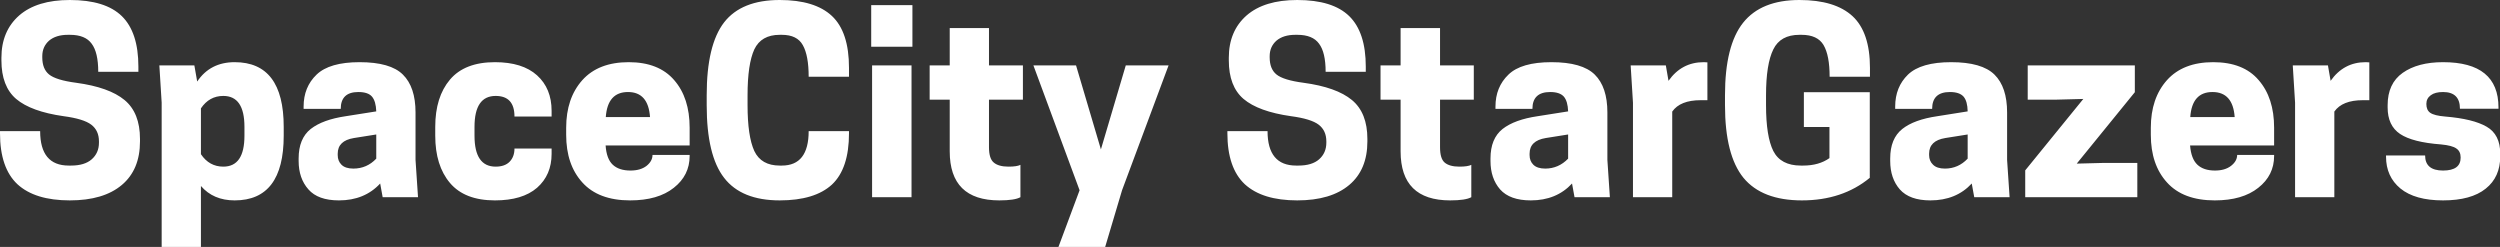 <svg data-v-423bf9ae="" xmlns="http://www.w3.org/2000/svg" viewBox="0 0 607.511 60" class="font"><rect x="0" y="0" width="607.511" height="60" fill="#333333" stroke="none"/><!----><!----><!----><g data-v-423bf9ae="" id="7338b4c6-8af2-403a-95a3-c7f9b486de3d" fill="white" transform="matrix(4.317,0,0,4.317,-2.072,2.59)"><path d="M4.06 5.94L4.06 5.94L4.06 5.94Q2.23 5.68 1.39 4.97L1.39 4.97L1.39 4.97Q0.56 4.26 0.56 2.80L0.56 2.80L0.56 2.65L0.56 2.65Q0.56 1.15 1.56 0.27L1.56 0.27L1.56 0.27Q2.56-0.60 4.41-0.60L4.41-0.60L4.41-0.60Q6.41-0.60 7.34 0.31L7.34 0.31L7.34 0.31Q8.27 1.22 8.27 3.15L8.27 3.15L8.27 3.44L6.01 3.44L6.01 3.44Q6.01 2.35 5.64 1.86L5.64 1.86L5.64 1.86Q5.28 1.36 4.42 1.36L4.42 1.36L4.30 1.36L4.30 1.36Q3.63 1.36 3.24 1.69L3.24 1.69L3.24 1.69Q2.86 2.03 2.86 2.56L2.86 2.56L2.86 2.63L2.86 2.63Q2.86 3.28 3.24 3.59L3.24 3.59L3.24 3.59Q3.63 3.91 4.77 4.06L4.77 4.06L4.77 4.06Q6.62 4.31 7.49 5.03L7.49 5.03L7.49 5.03Q8.36 5.75 8.36 7.22L8.36 7.22L8.36 7.36L8.36 7.36Q8.36 8.95 7.34 9.81L7.34 9.81L7.34 9.81Q6.31 10.68 4.41 10.68L4.41 10.68L4.41 10.68Q2.45 10.68 1.46 9.77L1.46 9.77L1.46 9.77Q0.48 8.85 0.48 6.90L0.48 6.90L0.48 6.78L2.74 6.78L2.74 6.78Q2.74 8.72 4.35 8.72L4.35 8.72L4.48 8.72L4.48 8.72Q5.24 8.72 5.64 8.37L5.64 8.37L5.64 8.37Q6.05 8.01 6.05 7.43L6.05 7.43L6.05 7.36L6.05 7.36Q6.05 6.75 5.62 6.42L5.62 6.42L5.62 6.42Q5.19 6.09 4.06 5.94ZM13.69 10.68L13.69 10.68L13.69 10.68Q12.49 10.68 11.79 9.87L11.79 9.87L11.79 13.30L9.58 13.30L9.58 5.18L9.45 3.08L11.42 3.08L11.58 3.99L11.58 3.99Q12.31 2.90 13.69 2.90L13.69 2.90L13.69 2.90Q16.45 2.90 16.45 6.54L16.45 6.54L16.45 7.04L16.45 7.04Q16.45 10.68 13.69 10.68ZM13.05 4.80L13.05 4.80L13.05 4.80Q12.26 4.80 11.79 5.50L11.79 5.50L11.79 8.08L11.79 8.08Q12.26 8.78 13.05 8.78L13.05 8.78L13.05 8.78Q14.24 8.78 14.24 7.04L14.24 7.04L14.24 6.54L14.24 6.54Q14.24 4.80 13.05 4.80ZM24.01 10.50L22.02 10.50L21.88 9.73L21.88 9.73Q21.00 10.68 19.56 10.68L19.56 10.68L19.56 10.68Q18.38 10.68 17.84 10.06L17.84 10.06L17.84 10.06Q17.29 9.44 17.29 8.46L17.29 8.46L17.29 8.32L17.29 8.32Q17.29 7.20 17.97 6.66L17.97 6.66L17.97 6.66Q18.65 6.13 19.95 5.94L19.95 5.94L21.66 5.67L21.66 5.67Q21.64 5.10 21.42 4.84L21.42 4.84L21.42 4.84Q21.20 4.58 20.65 4.58L20.65 4.58L20.65 4.58Q19.66 4.58 19.66 5.53L19.66 5.53L17.57 5.53L17.57 5.40L17.57 5.40Q17.57 4.30 18.30 3.60L18.30 3.60L18.30 3.60Q19.03 2.90 20.72 2.90L20.72 2.90L20.72 2.90Q22.46 2.90 23.16 3.60L23.16 3.60L23.16 3.60Q23.87 4.30 23.87 5.73L23.87 5.73L23.87 8.40L24.01 10.50ZM20.37 8.89L20.37 8.89L20.37 8.89Q21.13 8.89 21.66 8.33L21.66 8.33L21.66 6.97L20.40 7.17L20.40 7.17Q19.49 7.32 19.49 8.05L19.49 8.05L19.49 8.13L19.49 8.13Q19.49 8.46 19.70 8.67L19.70 8.67L19.70 8.67Q19.92 8.89 20.37 8.89ZM27.19 6.54L27.19 7.04L27.19 7.04Q27.19 8.78 28.38 8.78L28.38 8.78L28.38 8.78Q28.90 8.78 29.17 8.50L29.17 8.50L29.17 8.50Q29.44 8.22 29.44 7.76L29.44 7.76L31.53 7.76L31.53 8.06L31.53 8.06Q31.53 9.25 30.71 9.97L30.71 9.97L30.71 9.97Q29.89 10.68 28.34 10.68L28.34 10.68L28.34 10.68Q26.64 10.68 25.81 9.70L25.81 9.70L25.81 9.70Q24.98 8.72 24.98 7.04L24.98 7.04L24.98 6.54L24.98 6.54Q24.98 4.86 25.81 3.88L25.81 3.88L25.81 3.88Q26.64 2.90 28.34 2.90L28.34 2.90L28.34 2.90Q29.89 2.90 30.71 3.64L30.71 3.64L30.71 3.64Q31.53 4.38 31.53 5.64L31.53 5.64L31.53 5.96L29.44 5.96L29.44 5.96Q29.44 4.80 28.38 4.80L28.38 4.80L28.38 4.80Q27.19 4.80 27.19 6.54L27.19 6.54ZM39.30 6.59L39.30 7.59L34.57 7.59L34.57 7.59Q34.62 8.34 34.97 8.67L34.97 8.67L34.97 8.67Q35.32 9.00 35.97 9.00L35.97 9.00L35.97 9.00Q36.53 9.00 36.87 8.74L36.87 8.74L36.87 8.74Q37.21 8.47 37.21 8.12L37.21 8.12L39.30 8.12L39.30 8.18L39.30 8.18Q39.30 9.27 38.41 9.97L38.41 9.97L38.41 9.97Q37.52 10.68 35.95 10.68L35.95 10.68L35.95 10.68Q34.17 10.68 33.26 9.67L33.26 9.67L33.26 9.67Q32.35 8.67 32.35 6.99L32.35 6.99L32.35 6.59L32.35 6.59Q32.35 4.93 33.26 3.91L33.26 3.91L33.26 3.91Q34.17 2.90 35.87 2.90L35.87 2.90L35.87 2.90Q37.56 2.90 38.43 3.91L38.43 3.91L38.43 3.91Q39.30 4.91 39.30 6.59L39.30 6.59ZM37.07 5.99L37.07 5.99Q36.97 4.58 35.83 4.58L35.83 4.58L35.83 4.58Q34.68 4.58 34.58 5.99L34.58 5.99L37.07 5.99ZM42.56 4.76L42.56 5.32L42.56 5.32Q42.56 7.07 42.94 7.90L42.94 7.90L42.94 7.90Q43.33 8.72 44.37 8.72L44.37 8.72L44.49 8.72L44.49 8.72Q46.00 8.72 46.00 6.78L46.00 6.78L48.27 6.78L48.27 6.90L48.27 6.90Q48.27 8.89 47.31 9.79L47.31 9.79L47.31 9.79Q46.34 10.68 44.37 10.68L44.37 10.68L44.37 10.68Q42.22 10.68 41.24 9.41L41.24 9.41L41.24 9.41Q40.26 8.15 40.26 5.32L40.26 5.32L40.26 4.76L40.26 4.76Q40.26 1.93 41.24 0.66L41.24 0.66L41.24 0.66Q42.22-0.60 44.37-0.60L44.37-0.60L44.37-0.60Q46.35-0.60 47.31 0.30L47.31 0.30L47.31 0.30Q48.27 1.20 48.27 3.22L48.27 3.22L48.27 3.72L46.00 3.72L46.00 3.72Q46.00 2.52 45.67 1.94L45.67 1.94L45.67 1.94Q45.35 1.36 44.49 1.36L44.49 1.36L44.37 1.36L44.37 1.36Q43.33 1.36 42.94 2.18L42.94 2.18L42.94 2.18Q42.56 3.01 42.56 4.76L42.56 4.76ZM51.79 10.50L49.57 10.50L49.57 3.08L51.79 3.08L51.79 10.50ZM49.52-0.31L51.84-0.31L51.84 2.03L49.52 2.03L49.52-0.31ZM56.15 0.98L56.15 3.08L58.06 3.08L58.06 5.01L56.15 5.01L56.15 7.69L56.15 7.69Q56.15 8.33 56.42 8.55L56.42 8.55L56.42 8.55Q56.69 8.78 57.25 8.78L57.25 8.78L57.25 8.78Q57.72 8.78 57.92 8.68L57.92 8.68L57.92 10.50L57.92 10.50Q57.60 10.68 56.73 10.68L56.73 10.68L56.73 10.68Q53.94 10.68 53.94 7.92L53.94 7.92L53.94 5.01L52.81 5.01L52.81 3.08L53.94 3.08L53.94 0.98L56.15 0.98ZM61.05 3.08L62.45 7.81L63.85 3.08L66.26 3.08L63.64 10.11L62.69 13.30L60.06 13.30L61.25 10.11L58.65 3.08L61.05 3.08ZM73.15 5.94L73.15 5.94L73.15 5.94Q71.32 5.68 70.48 4.97L70.48 4.97L70.48 4.97Q69.65 4.26 69.65 2.80L69.65 2.80L69.65 2.65L69.65 2.65Q69.65 1.15 70.65 0.27L70.65 0.27L70.65 0.27Q71.65-0.60 73.50-0.60L73.50-0.60L73.50-0.60Q75.50-0.60 76.43 0.31L76.43 0.31L76.43 0.31Q77.36 1.22 77.36 3.15L77.36 3.15L77.36 3.44L75.10 3.44L75.10 3.44Q75.10 2.35 74.73 1.86L74.73 1.86L74.73 1.86Q74.37 1.36 73.51 1.36L73.51 1.36L73.39 1.36L73.39 1.36Q72.72 1.36 72.33 1.69L72.33 1.69L72.33 1.69Q71.95 2.03 71.95 2.56L71.95 2.56L71.95 2.63L71.95 2.63Q71.95 3.28 72.33 3.59L72.33 3.59L72.33 3.59Q72.72 3.91 73.86 4.06L73.86 4.06L73.86 4.06Q75.71 4.31 76.58 5.03L76.58 5.03L76.58 5.03Q77.45 5.75 77.45 7.22L77.45 7.22L77.45 7.36L77.45 7.36Q77.45 8.95 76.43 9.81L76.43 9.81L76.43 9.81Q75.40 10.68 73.50 10.68L73.50 10.68L73.50 10.68Q71.54 10.68 70.55 9.77L70.55 9.77L70.55 9.77Q69.57 8.85 69.57 6.90L69.57 6.90L69.57 6.78L71.83 6.78L71.83 6.78Q71.83 8.72 73.44 8.72L73.44 8.72L73.57 8.72L73.57 8.72Q74.33 8.72 74.73 8.37L74.73 8.37L74.73 8.37Q75.14 8.01 75.14 7.43L75.14 7.43L75.14 7.36L75.14 7.36Q75.14 6.75 74.71 6.42L74.71 6.42L74.71 6.42Q74.28 6.09 73.15 5.94ZM81.54 0.98L81.54 3.08L83.44 3.08L83.44 5.01L81.54 5.01L81.54 7.69L81.54 7.69Q81.54 8.33 81.80 8.55L81.80 8.55L81.80 8.55Q82.07 8.78 82.63 8.78L82.63 8.78L82.63 8.78Q83.10 8.78 83.30 8.68L83.30 8.68L83.30 10.50L83.30 10.50Q82.98 10.68 82.11 10.68L82.11 10.68L82.11 10.68Q79.32 10.68 79.32 7.92L79.32 7.92L79.32 5.01L78.19 5.01L78.19 3.08L79.32 3.08L79.32 0.98L81.54 0.98ZM91.10 10.50L89.11 10.50L88.97 9.73L88.97 9.73Q88.09 10.68 86.65 10.68L86.65 10.68L86.65 10.68Q85.47 10.68 84.92 10.06L84.92 10.06L84.92 10.06Q84.38 9.44 84.38 8.46L84.38 8.46L84.38 8.32L84.38 8.32Q84.38 7.20 85.06 6.66L85.06 6.66L85.06 6.66Q85.74 6.13 87.04 5.94L87.04 5.94L88.75 5.67L88.75 5.67Q88.73 5.10 88.51 4.84L88.51 4.84L88.51 4.84Q88.28 4.58 87.74 4.58L87.74 4.58L87.74 4.58Q86.74 4.58 86.74 5.53L86.74 5.53L84.66 5.53L84.66 5.40L84.66 5.40Q84.66 4.30 85.39 3.60L85.39 3.60L85.39 3.60Q86.11 2.90 87.81 2.90L87.81 2.90L87.81 2.90Q89.54 2.90 90.25 3.60L90.25 3.60L90.25 3.60Q90.96 4.30 90.96 5.73L90.96 5.73L90.96 8.40L91.10 10.50ZM87.46 8.89L87.46 8.89L87.46 8.89Q88.21 8.89 88.75 8.33L88.75 8.33L88.75 6.97L87.49 7.17L87.49 7.17Q86.58 7.32 86.58 8.05L86.58 8.05L86.58 8.13L86.58 8.13Q86.58 8.46 86.79 8.67L86.79 8.67L86.79 8.67Q87.01 8.89 87.46 8.89ZM96.38 2.90L96.38 2.90L96.38 2.90Q96.53 2.90 96.59 2.91L96.59 2.91L96.59 5.04L96.21 5.04L96.21 5.04Q95.06 5.04 94.61 5.68L94.61 5.68L94.61 10.50L92.40 10.50L92.40 5.18L92.27 3.08L94.25 3.08L94.40 3.95L94.40 3.95Q95.14 2.90 96.38 2.90ZM101.91 10.68L101.91 10.68L101.91 10.68Q99.67 10.68 98.62 9.41L98.62 9.41L98.62 9.41Q97.58 8.13 97.58 5.32L97.58 5.32L97.58 4.76L97.58 4.76Q97.58 1.96 98.60 0.68L98.60 0.68L98.60 0.68Q99.62-0.60 101.77-0.60L101.77-0.60L101.77-0.60Q103.77-0.60 104.76 0.31L104.76 0.31L104.76 0.31Q105.74 1.22 105.74 3.22L105.74 3.22L105.74 3.72L103.47 3.72L103.47 3.72Q103.47 2.52 103.13 1.94L103.13 1.94L103.13 1.94Q102.79 1.36 101.89 1.36L101.89 1.36L101.77 1.36L101.77 1.36Q100.70 1.36 100.30 2.18L100.30 2.18L100.30 2.18Q99.89 3.01 99.89 4.76L99.89 4.76L99.89 5.32L99.89 5.32Q99.89 7.08 100.30 7.90L100.30 7.90L100.30 7.90Q100.72 8.72 101.85 8.72L101.85 8.72L101.98 8.72L101.98 8.72Q102.87 8.72 103.46 8.30L103.46 8.30L103.46 6.55L102.02 6.55L102.02 4.59L105.73 4.59L105.73 9.41L105.73 9.41Q104.19 10.68 101.91 10.68ZM113.60 10.50L111.61 10.50L111.47 9.73L111.47 9.73Q110.59 10.68 109.14 10.68L109.14 10.68L109.14 10.68Q107.97 10.68 107.42 10.06L107.42 10.06L107.42 10.06Q106.88 9.44 106.88 8.46L106.88 8.46L106.88 8.32L106.88 8.32Q106.88 7.20 107.56 6.66L107.56 6.66L107.56 6.66Q108.23 6.13 109.54 5.94L109.54 5.94L111.24 5.67L111.24 5.67Q111.23 5.10 111.01 4.84L111.01 4.84L111.01 4.84Q110.78 4.58 110.24 4.58L110.24 4.58L110.24 4.58Q109.24 4.58 109.24 5.53L109.24 5.53L107.16 5.53L107.16 5.40L107.16 5.40Q107.16 4.30 107.88 3.60L107.88 3.60L107.88 3.60Q108.61 2.90 110.31 2.90L110.31 2.90L110.31 2.90Q112.04 2.90 112.75 3.60L112.75 3.60L112.75 3.60Q113.46 4.30 113.46 5.73L113.46 5.73L113.46 8.40L113.60 10.50ZM109.96 8.89L109.96 8.89L109.96 8.89Q110.71 8.89 111.24 8.33L111.24 8.33L111.24 6.97L109.98 7.17L109.98 7.17Q109.07 7.32 109.07 8.05L109.07 8.05L109.07 8.13L109.07 8.13Q109.07 8.46 109.29 8.67L109.29 8.67L109.29 8.67Q109.51 8.89 109.96 8.89ZM114.48 10.50L114.48 8.99L117.75 4.97L116.21 5.01L114.62 5.01L114.62 3.08L120.65 3.08L120.65 4.59L117.38 8.61L118.92 8.57L120.79 8.57L120.79 10.50L114.48 10.50ZM128.49 6.59L128.49 7.59L123.76 7.59L123.76 7.59Q123.82 8.34 124.17 8.67L124.17 8.67L124.17 8.67Q124.52 9.00 125.16 9.00L125.16 9.00L125.16 9.00Q125.72 9.00 126.06 8.74L126.06 8.74L126.06 8.74Q126.41 8.47 126.41 8.12L126.41 8.12L128.49 8.12L128.49 8.18L128.49 8.18Q128.49 9.27 127.60 9.97L127.60 9.97L127.60 9.97Q126.71 10.68 125.15 10.68L125.15 10.68L125.15 10.68Q123.37 10.68 122.46 9.67L122.46 9.67L122.46 9.67Q121.55 8.67 121.55 6.99L121.55 6.99L121.55 6.59L121.55 6.59Q121.55 4.93 122.46 3.91L122.46 3.91L122.46 3.91Q123.37 2.90 125.06 2.90L125.06 2.90L125.06 2.90Q126.76 2.90 127.62 3.91L127.62 3.91L127.62 3.91Q128.49 4.91 128.49 6.59L128.49 6.59ZM126.27 5.99L126.27 5.99Q126.17 4.58 125.02 4.58L125.02 4.58L125.02 4.58Q123.87 4.58 123.77 5.99L123.77 5.99L126.27 5.99ZM133.64 2.90L133.64 2.90L133.64 2.90Q133.80 2.90 133.85 2.91L133.85 2.91L133.85 5.04L133.48 5.04L133.48 5.04Q132.33 5.04 131.88 5.68L131.88 5.68L131.88 10.50L129.67 10.50L129.67 5.18L129.54 3.08L131.52 3.08L131.67 3.95L131.67 3.95Q132.41 2.90 133.64 2.90ZM138.00 9.00L138.00 9.00L138.00 9.00Q138.99 9.00 138.99 8.27L138.99 8.27L138.99 8.27Q138.99 7.92 138.75 7.76L138.75 7.76L138.75 7.76Q138.52 7.59 137.89 7.53L137.89 7.53L137.89 7.53Q136.28 7.41 135.58 6.94L135.58 6.94L135.58 6.94Q134.88 6.47 134.88 5.45L134.88 5.45L134.88 5.32L134.88 5.32Q134.88 4.10 135.73 3.50L135.73 3.50L135.73 3.50Q136.58 2.90 138.00 2.90L138.00 2.90L138.00 2.90Q141.12 2.90 141.12 5.45L141.12 5.45L141.12 5.52L138.95 5.52L138.95 5.52Q138.95 4.58 138.00 4.58L138.00 4.58L138.00 4.58Q137.55 4.58 137.31 4.76L137.31 4.76L137.31 4.76Q137.06 4.94 137.06 5.25L137.06 5.25L137.06 5.25Q137.06 5.60 137.28 5.75L137.28 5.75L137.28 5.75Q137.51 5.91 138.12 5.96L138.12 5.96L138.12 5.96Q139.69 6.09 140.45 6.53L140.45 6.53L140.45 6.53Q141.22 6.97 141.22 8.06L141.22 8.06L141.22 8.19L141.22 8.19Q141.22 9.37 140.40 10.02L140.40 10.02L140.40 10.02Q139.58 10.68 138.00 10.68L138.00 10.68L138.00 10.68Q136.42 10.68 135.60 10.01L135.60 10.01L135.60 10.01Q134.79 9.34 134.79 8.22L134.79 8.22L134.79 8.15L136.99 8.15L136.99 8.15Q136.99 9.00 138.00 9.00Z"></path></g><!----><!----></svg>